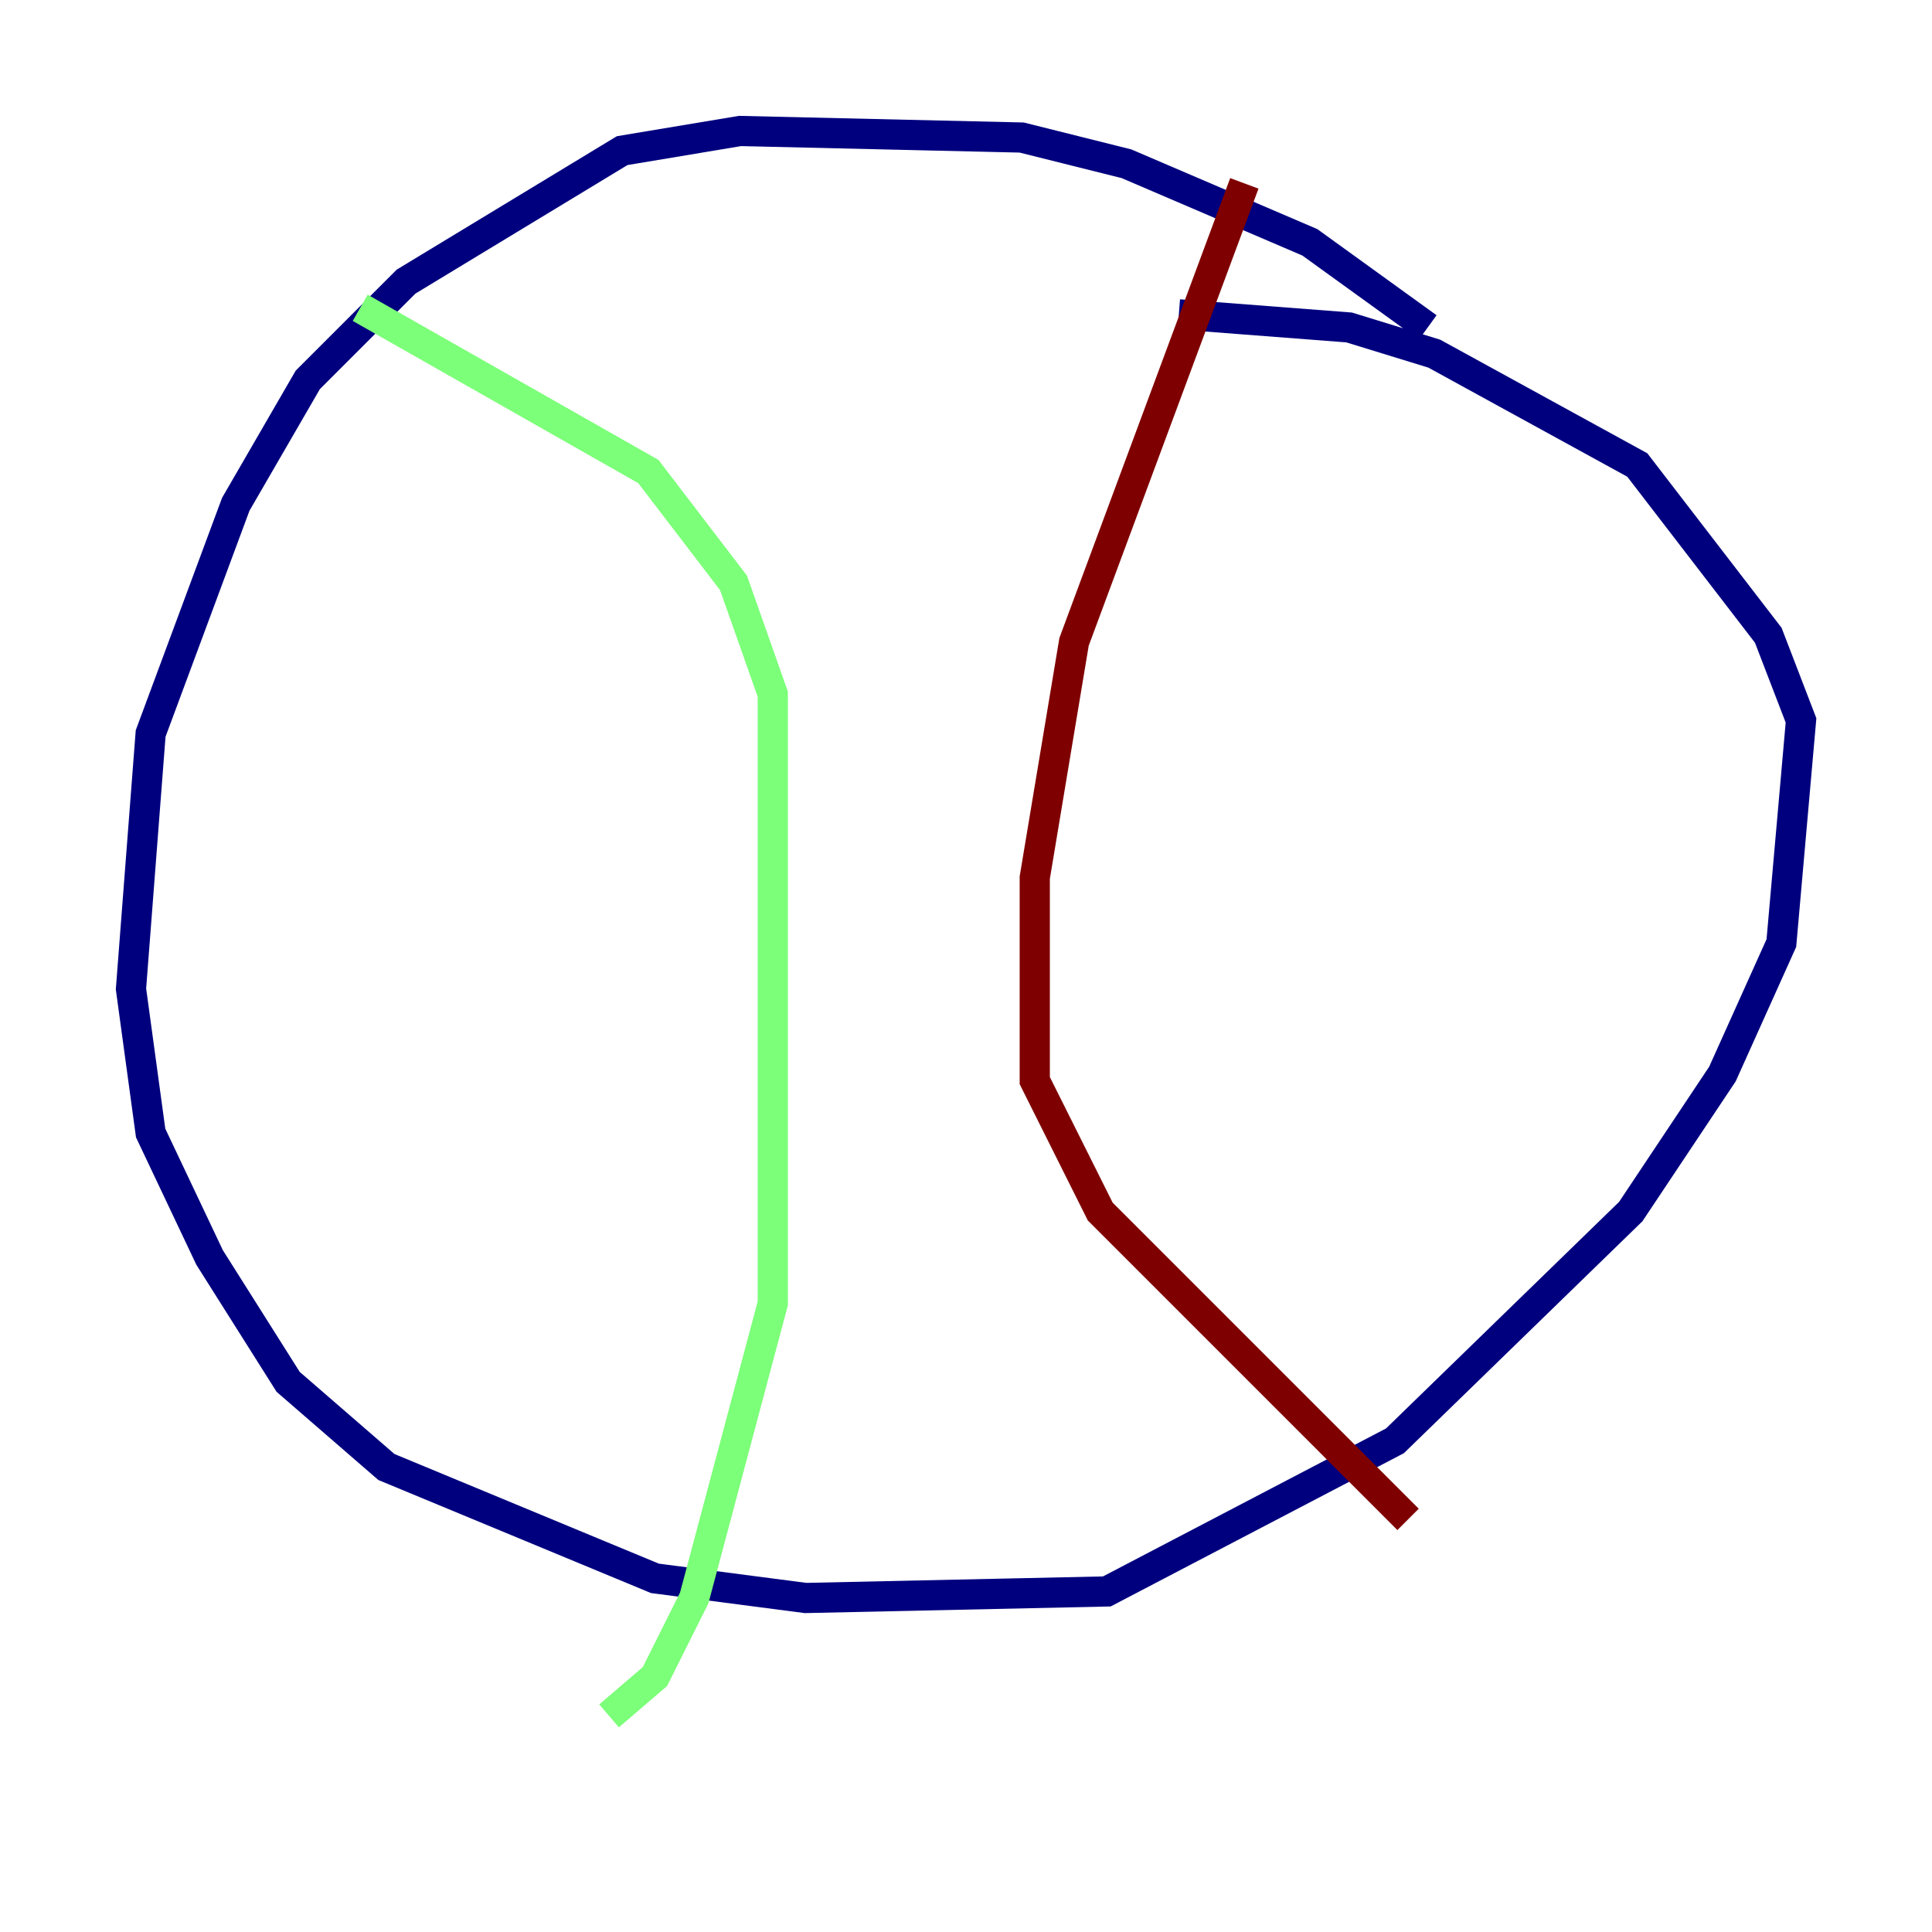 <?xml version="1.0" encoding="utf-8" ?>
<svg baseProfile="tiny" height="128" version="1.2" viewBox="0,0,128,128" width="128" xmlns="http://www.w3.org/2000/svg" xmlns:ev="http://www.w3.org/2001/xml-events" xmlns:xlink="http://www.w3.org/1999/xlink"><defs /><polyline fill="none" points="94.59,21.695 86.78,16.054 74.63,10.848 67.688,9.112 49.031,8.678 41.22,9.98 26.902,18.658 20.393,25.166 15.62,33.41 9.98,48.597 8.678,65.519 9.98,75.064 13.885,83.308 19.091,91.552 25.6,97.193 43.39,104.57 53.37,105.871 73.329,105.437 92.42,95.458 108.041,80.271 114.115,71.159 118.02,62.481 119.322,47.729 117.153,42.088 108.475,30.807 95.024,23.43 89.383,21.695 78.102,20.827" stroke="#00007f" stroke-width="2" /><polyline fill="none" points="23.864,20.393 42.956,31.241 48.597,38.617 51.2,45.993 51.2,86.346 45.993,105.871 43.39,111.078 40.352,113.681" stroke="#7cff79" stroke-width="2" /><polyline fill="none" points="82.441,12.149 71.159,42.522 68.556,58.142 68.556,71.593 72.895,80.271 93.288,100.664" stroke="#7f0000" stroke-width="2" /></svg>